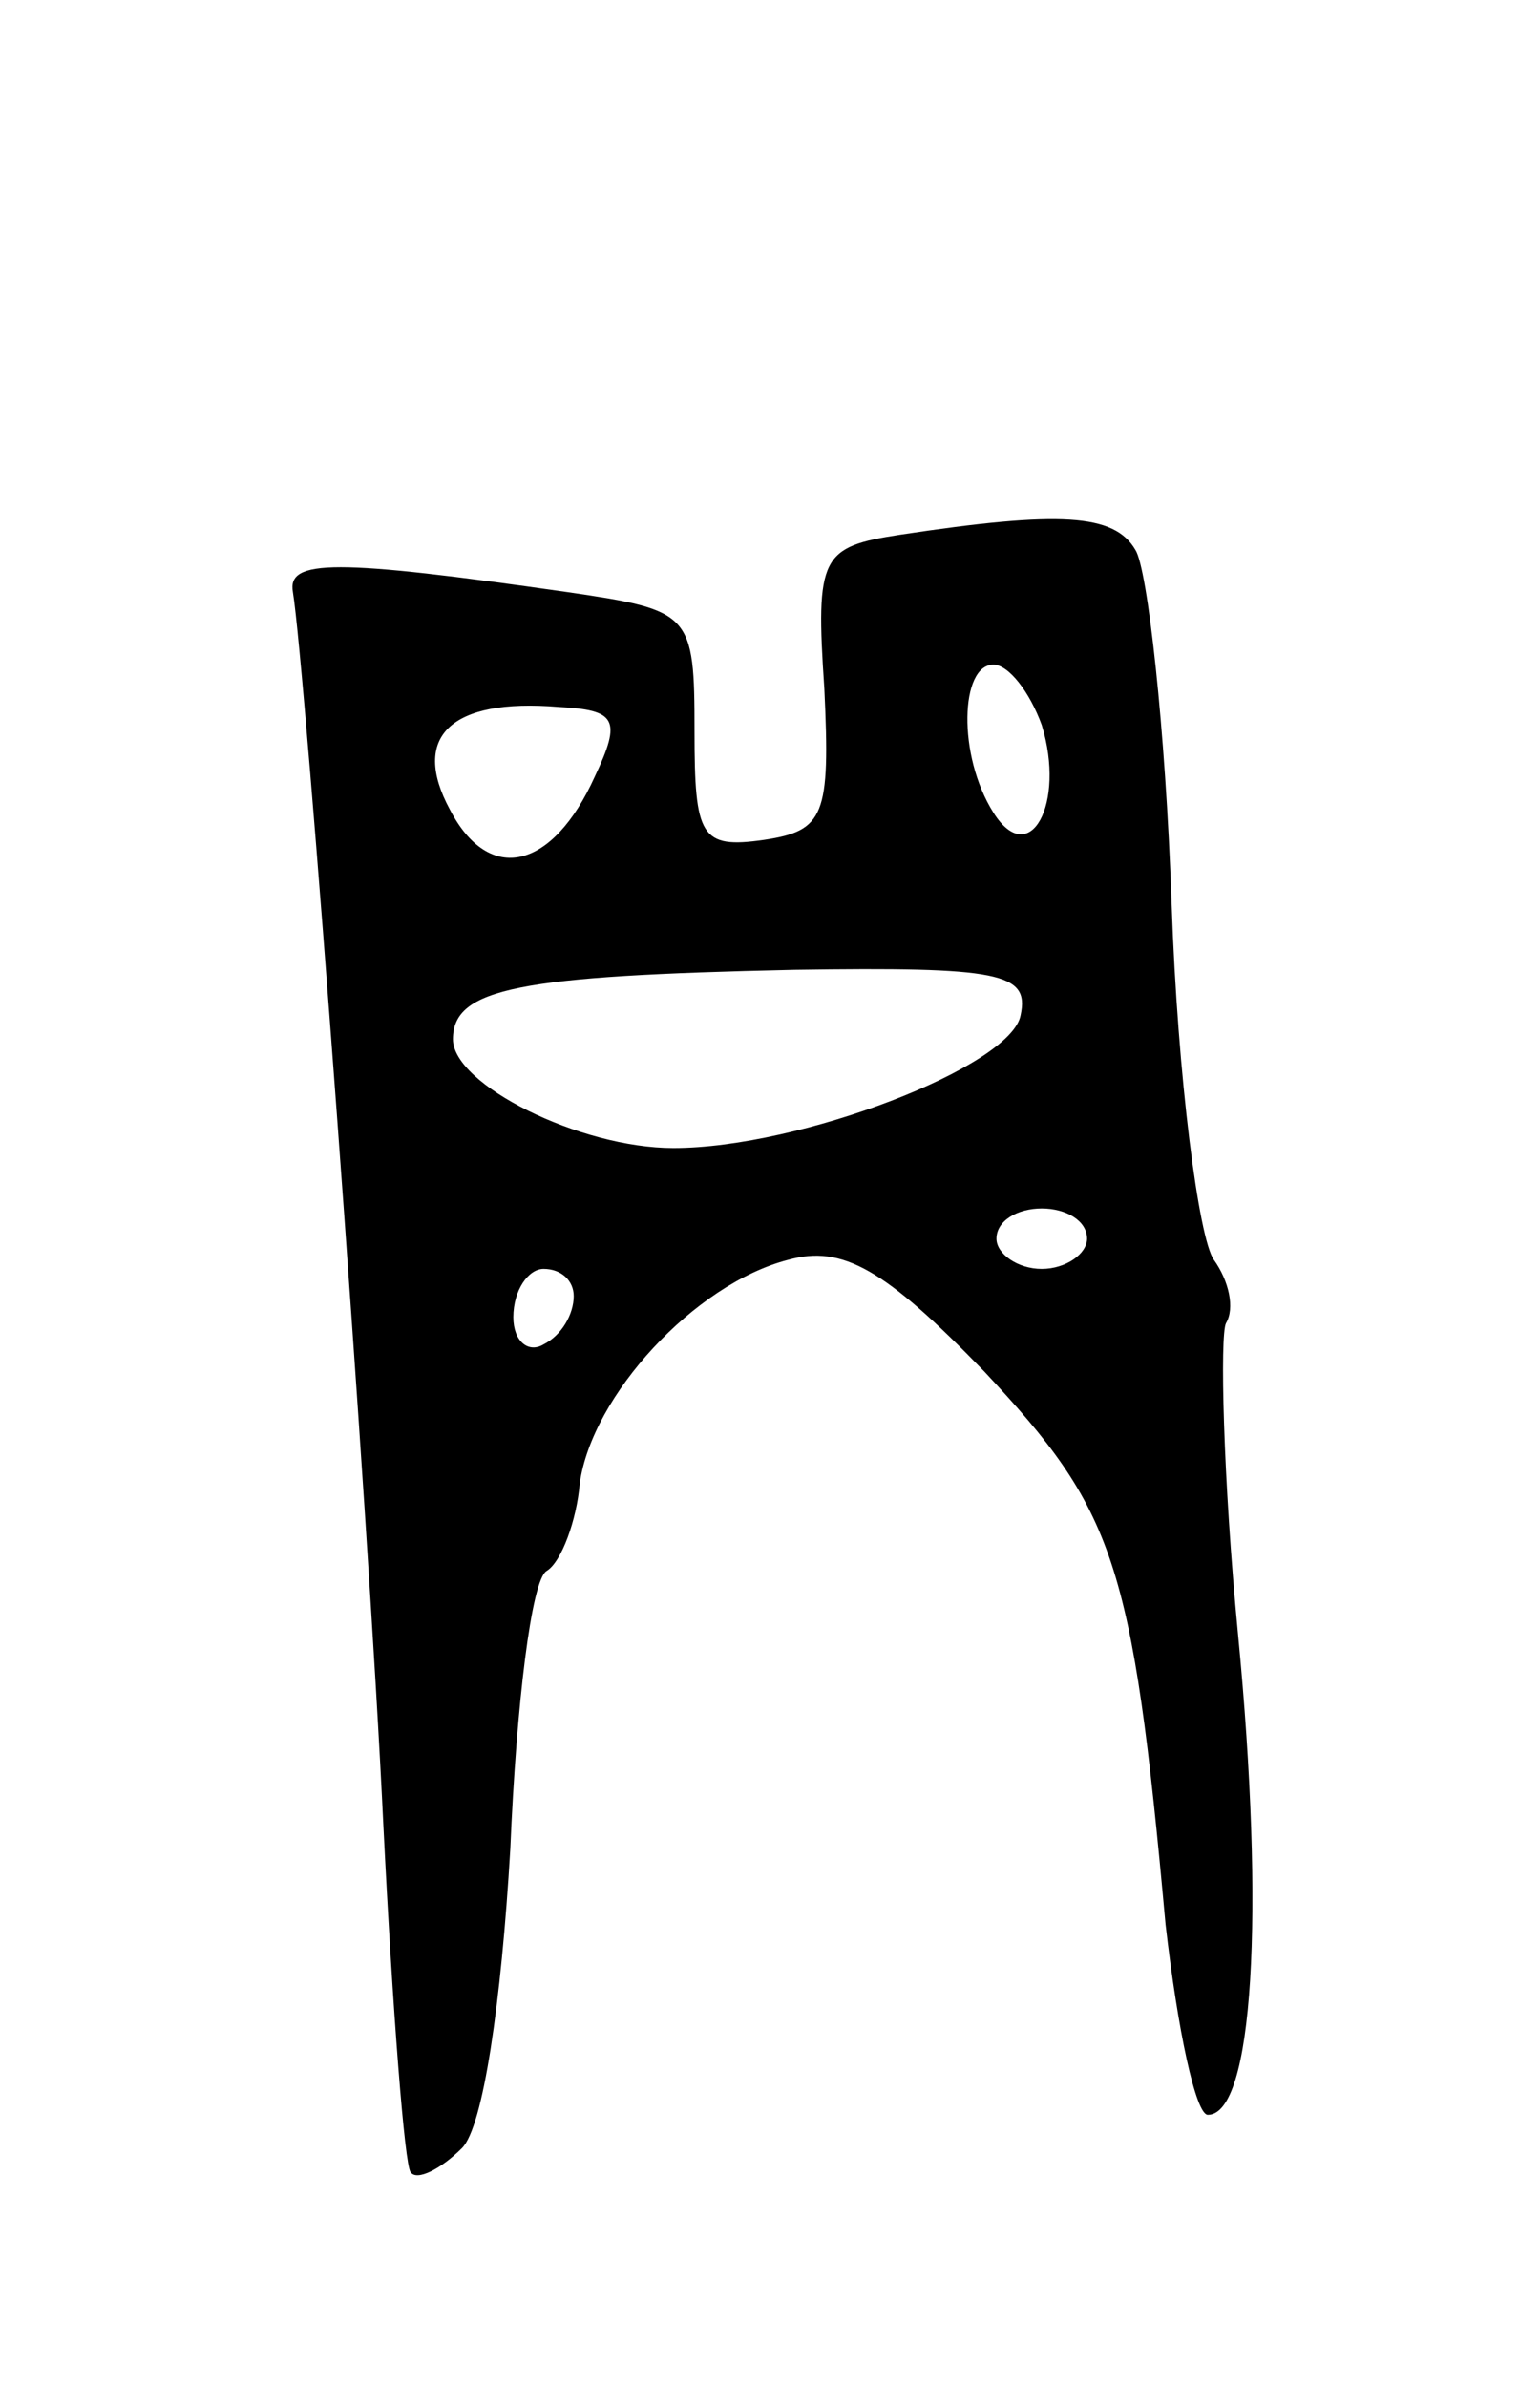 <svg version="1.0" xmlns="http://www.w3.org/2000/svg"
 width="51pt" height="79pt" viewBox="0 0 51 79"
 preserveAspectRatio="xMidYMid meet">
<g transform="translate(0,79) scale(0.1,-0.1)"
fill="#000000" stroke="none">
<path d="M298 613 c-26 -4 -28 -7 -25 -51 2 -42 0 -47 -20 -50 -21 -3 -23 1
-23 36 0 39 -1 40 -42 46 -77 11 -93 11 -91 0 4 -24 25 -303 30 -409 3 -60 7
-112 9 -114 2 -3 10 1 17 8 7 7 13 48 16 99 2 48 7 89 12 92 5 3 10 17 11 29
4 29 38 66 69 74 18 5 32 -3 65 -37 43 -46 49 -62 60 -183 4 -35 10 -63 14
-63 15 0 19 66 10 159 -5 52 -6 99 -4 103 3 5 1 14 -4 21 -5 7 -12 60 -14 118
-2 58 -8 111 -12 117 -7 12 -25 13 -78 5z m47 -63 c8 -26 -4 -48 -16 -29 -12
19 -11 49 0 49 5 0 12 -9 16 -20z m-148 -17 c-14 -31 -35 -36 -48 -11 -13 24
0 37 36 34 19 -1 21 -4 12 -23z m141 -79 c-3 -17 -73 -44 -115 -44 -31 0 -73
21 -73 36 0 17 22 21 113 23 68 1 78 -1 75 -15z m22 -74 c0 -5 -7 -10 -15 -10
-8 0 -15 5 -15 10 0 6 7 10 15 10 8 0 15 -4 15 -10z m-170 -19 c0 -6 -4 -13
-10 -16 -5 -3 -10 1 -10 9 0 9 5 16 10 16 6 0 10 -4 10 -9z"/>
</g>
</svg>
